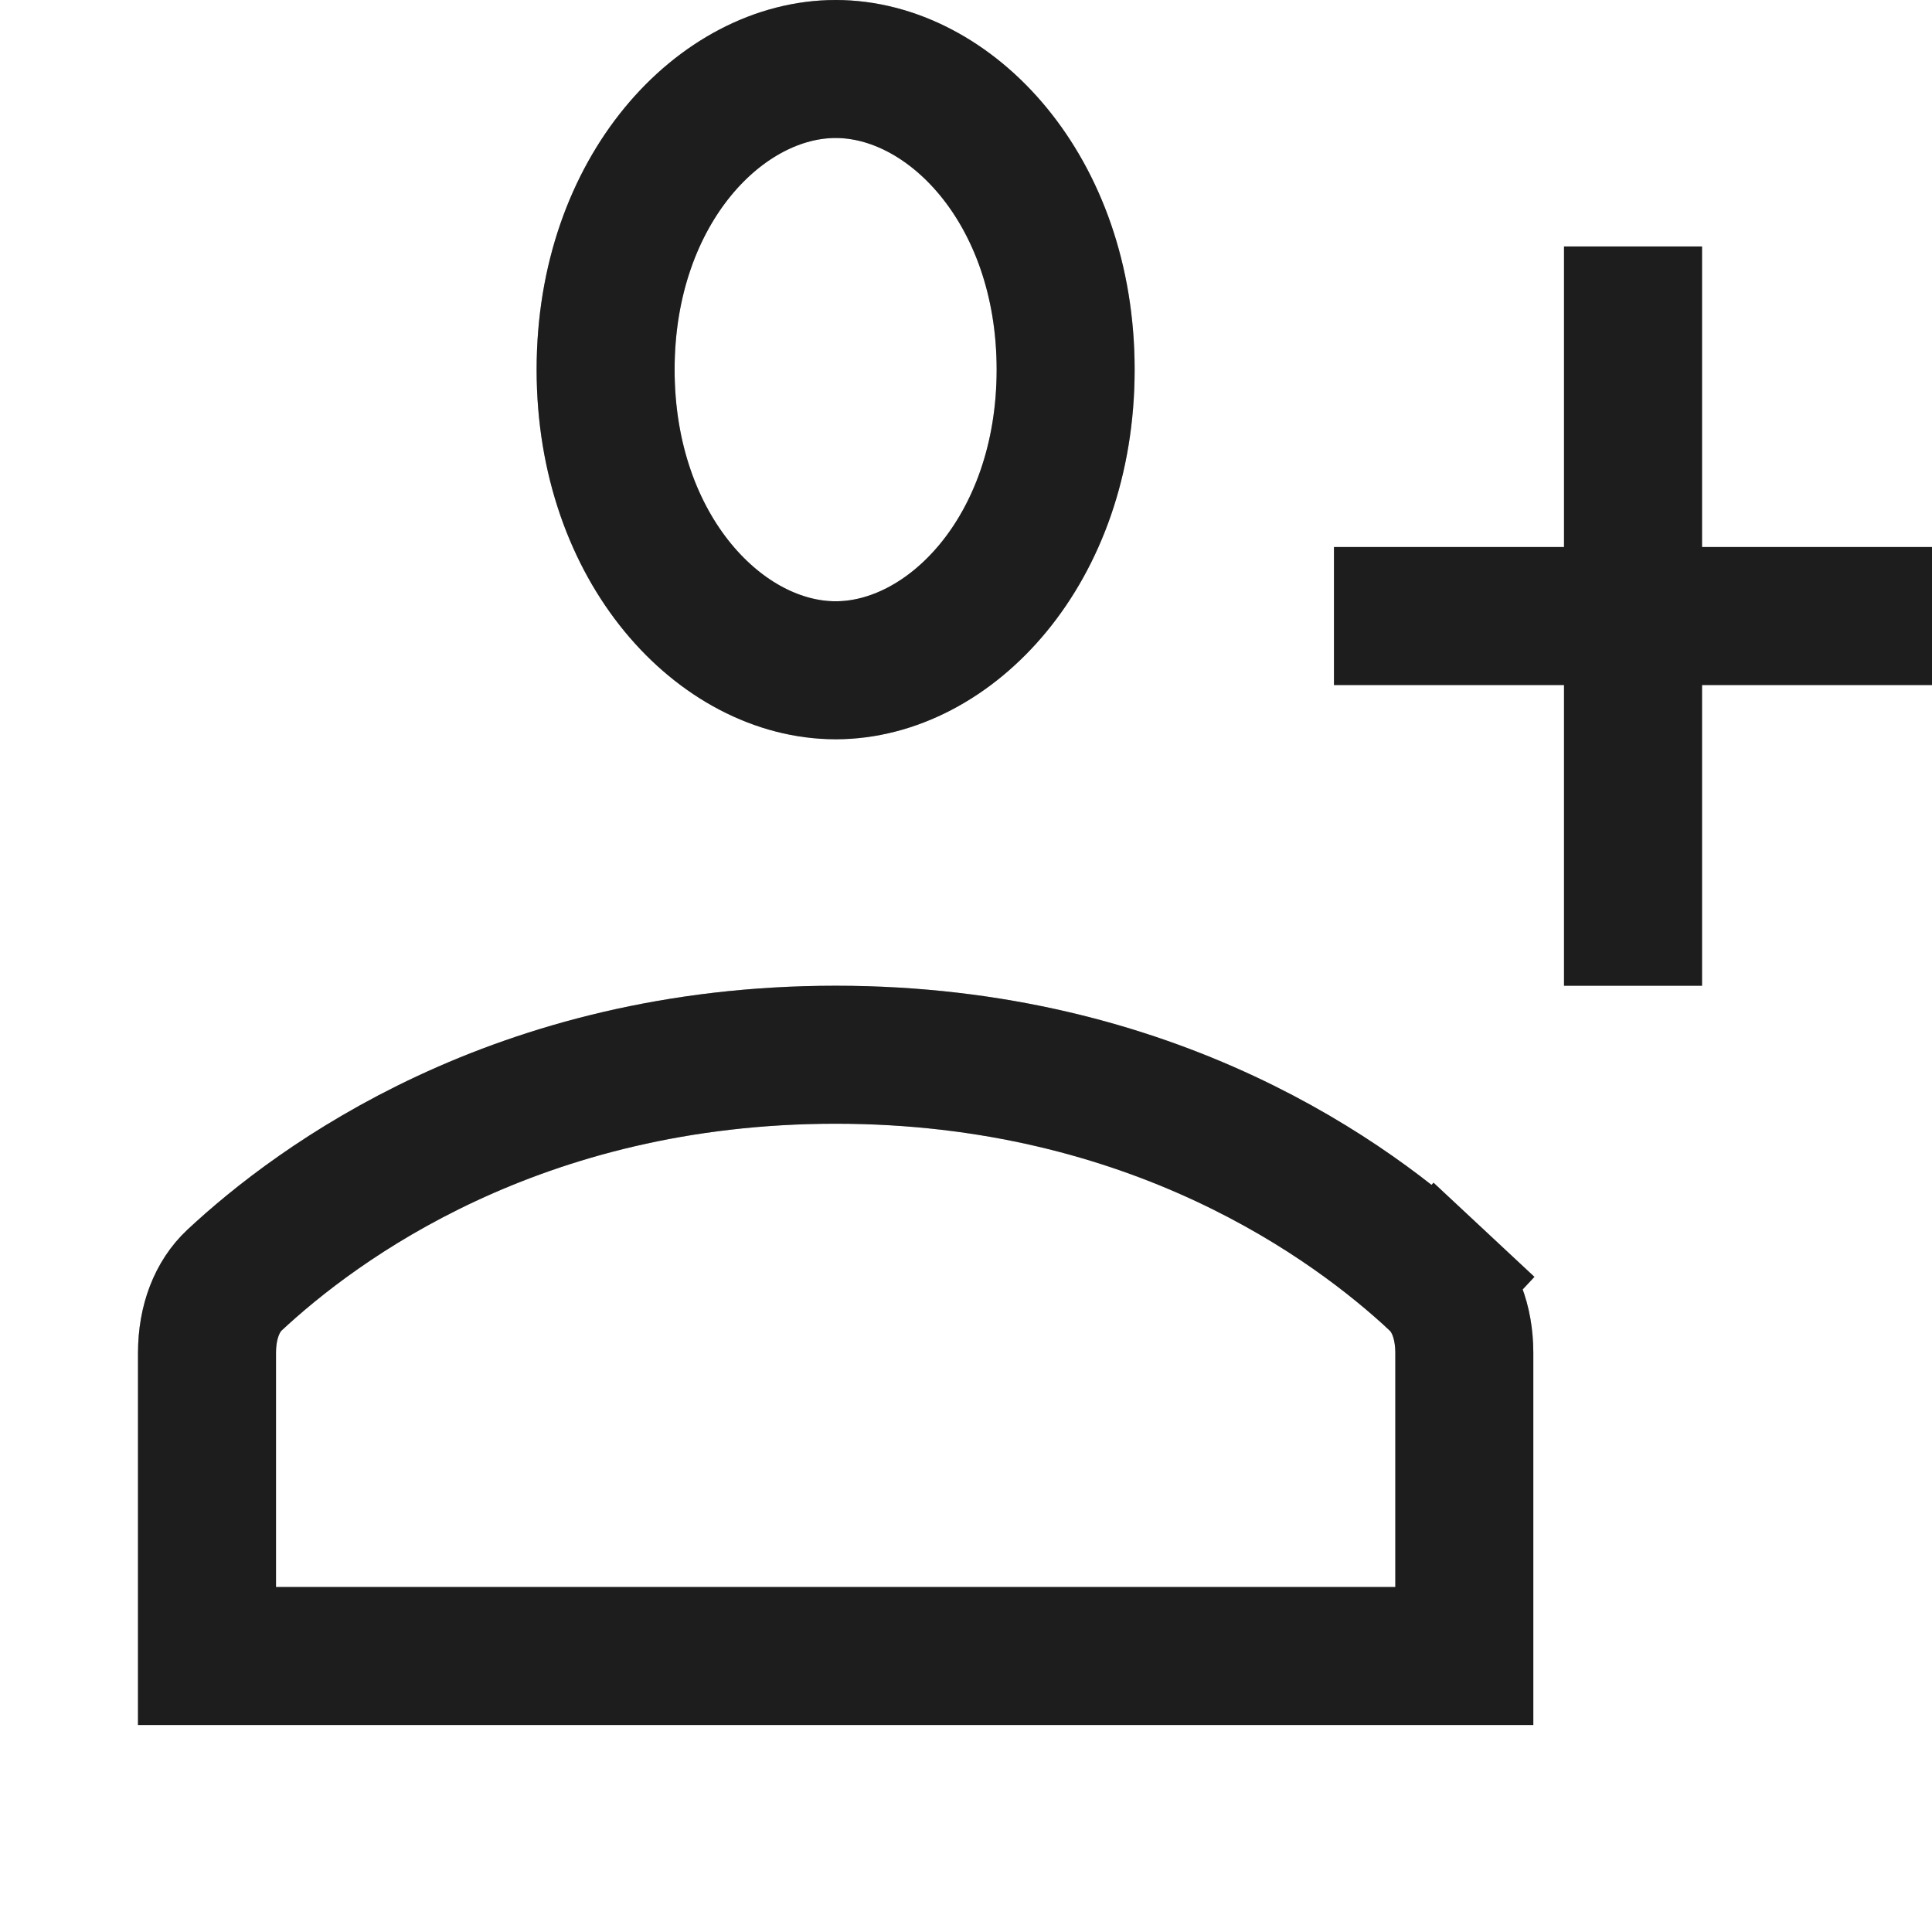 <svg width="28" height="28" viewBox="0 0 28 28" fill="none" xmlns="http://www.w3.org/2000/svg">
<path d="M15.444 5.357C15.444 7.972 13.764 9.714 12.111 9.714C10.457 9.714 8.777 7.972 8.777 5.357C8.777 2.742 10.457 1 12.111 1C13.764 1 15.444 2.742 15.444 5.357Z" stroke="#2D2D2D" stroke-width="2"/>
<path d="M15.444 5.357C15.444 7.972 13.764 9.714 12.111 9.714C10.457 9.714 8.777 7.972 8.777 5.357C8.777 2.742 10.457 1 12.111 1C13.764 1 15.444 2.742 15.444 5.357Z" stroke="black" stroke-opacity="0.2" stroke-width="2"/>
<path d="M15.444 5.357C15.444 7.972 13.764 9.714 12.111 9.714C10.457 9.714 8.777 7.972 8.777 5.357C8.777 2.742 10.457 1 12.111 1C13.764 1 15.444 2.742 15.444 5.357Z" stroke="black" stroke-opacity="0.2" stroke-width="2"/>
<path d="M20.825 18.554L21.507 17.823L20.825 18.554C21.071 18.784 21.222 19.149 21.222 19.61V24H3V19.61C3 19.149 3.152 18.784 3.397 18.554C4.597 17.434 7.497 15.286 12.111 15.286C16.725 15.286 19.625 17.434 20.825 18.554Z" stroke="#2D2D2D" stroke-width="2"/>
<path d="M20.825 18.554L21.507 17.823L20.825 18.554C21.071 18.784 21.222 19.149 21.222 19.61V24H3V19.61C3 19.149 3.152 18.784 3.397 18.554C4.597 17.434 7.497 15.286 12.111 15.286C16.725 15.286 19.625 17.434 20.825 18.554Z" stroke="black" stroke-opacity="0.2" stroke-width="2"/>
<path d="M20.825 18.554L21.507 17.823L20.825 18.554C21.071 18.784 21.222 19.149 21.222 19.61V24H3V19.61C3 19.149 3.152 18.784 3.397 18.554C4.597 17.434 7.497 15.286 12.111 15.286C16.725 15.286 19.625 17.434 20.825 18.554Z" stroke="black" stroke-opacity="0.2" stroke-width="2"/>
<path d="M23.667 3.572V14.286" stroke="#2D2D2D" stroke-width="2"/>
<path d="M23.667 3.572V14.286" stroke="black" stroke-opacity="0.2" stroke-width="2"/>
<path d="M23.667 3.572V14.286" stroke="black" stroke-opacity="0.2" stroke-width="2"/>
<path d="M19.333 8.928H28" stroke="#2D2D2D" stroke-width="2"/>
<path d="M19.333 8.928H28" stroke="black" stroke-opacity="0.2" stroke-width="2"/>
<path d="M19.333 8.928H28" stroke="black" stroke-opacity="0.2" stroke-width="2"/>
</svg>
